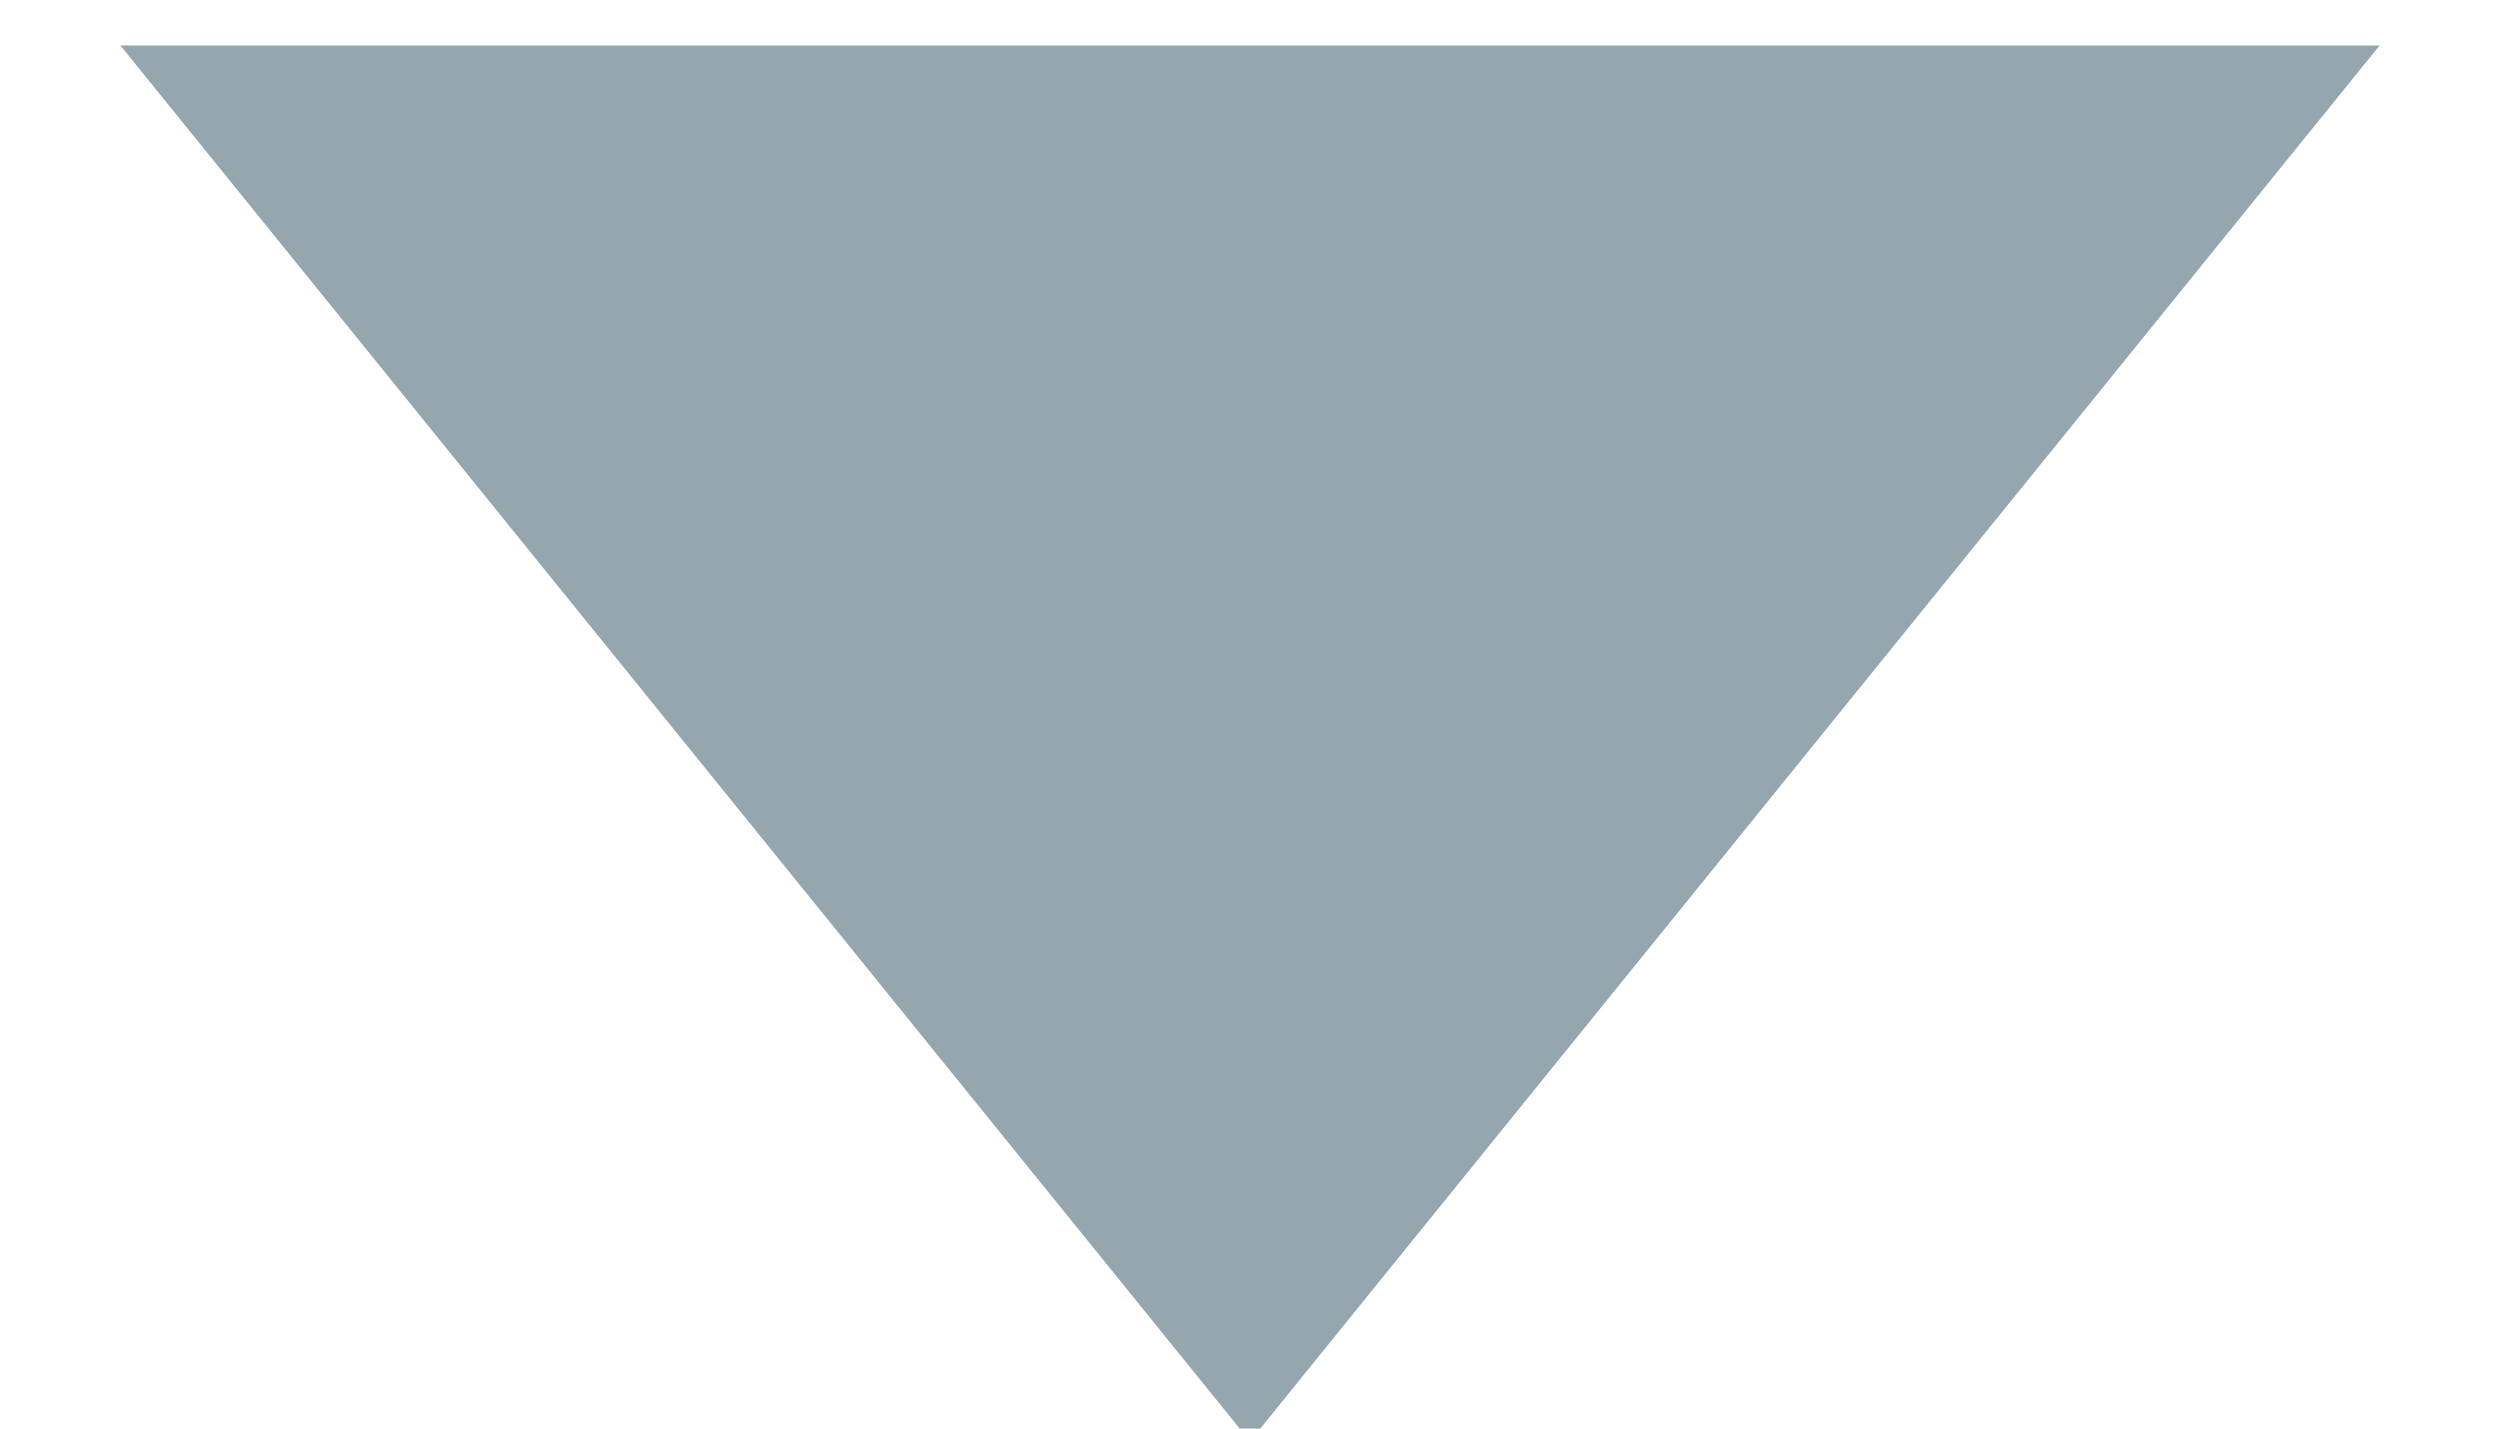 <svg width="7px" height="4px" viewBox="0 0 7 4" version="1.1" xmlns="http://www.w3.org/2000/svg" xmlns:xlink="http://www.w3.org/1999/xlink">
    <g id="SU-Main" stroke="none" stroke-width="1" fill="none" fill-rule="evenodd">
        <g id="Kids-news-feed-home" transform="translate(-1082, -47)" fill="#96A6AF">
            <polygon id="Rectangle" transform="translate(1085.5, 47.5) rotate(-45) translate(-1085.5, -47.5) " points="1083.527 45 1088 49.473 1083 50"></polygon>
        </g>
    </g>
</svg>